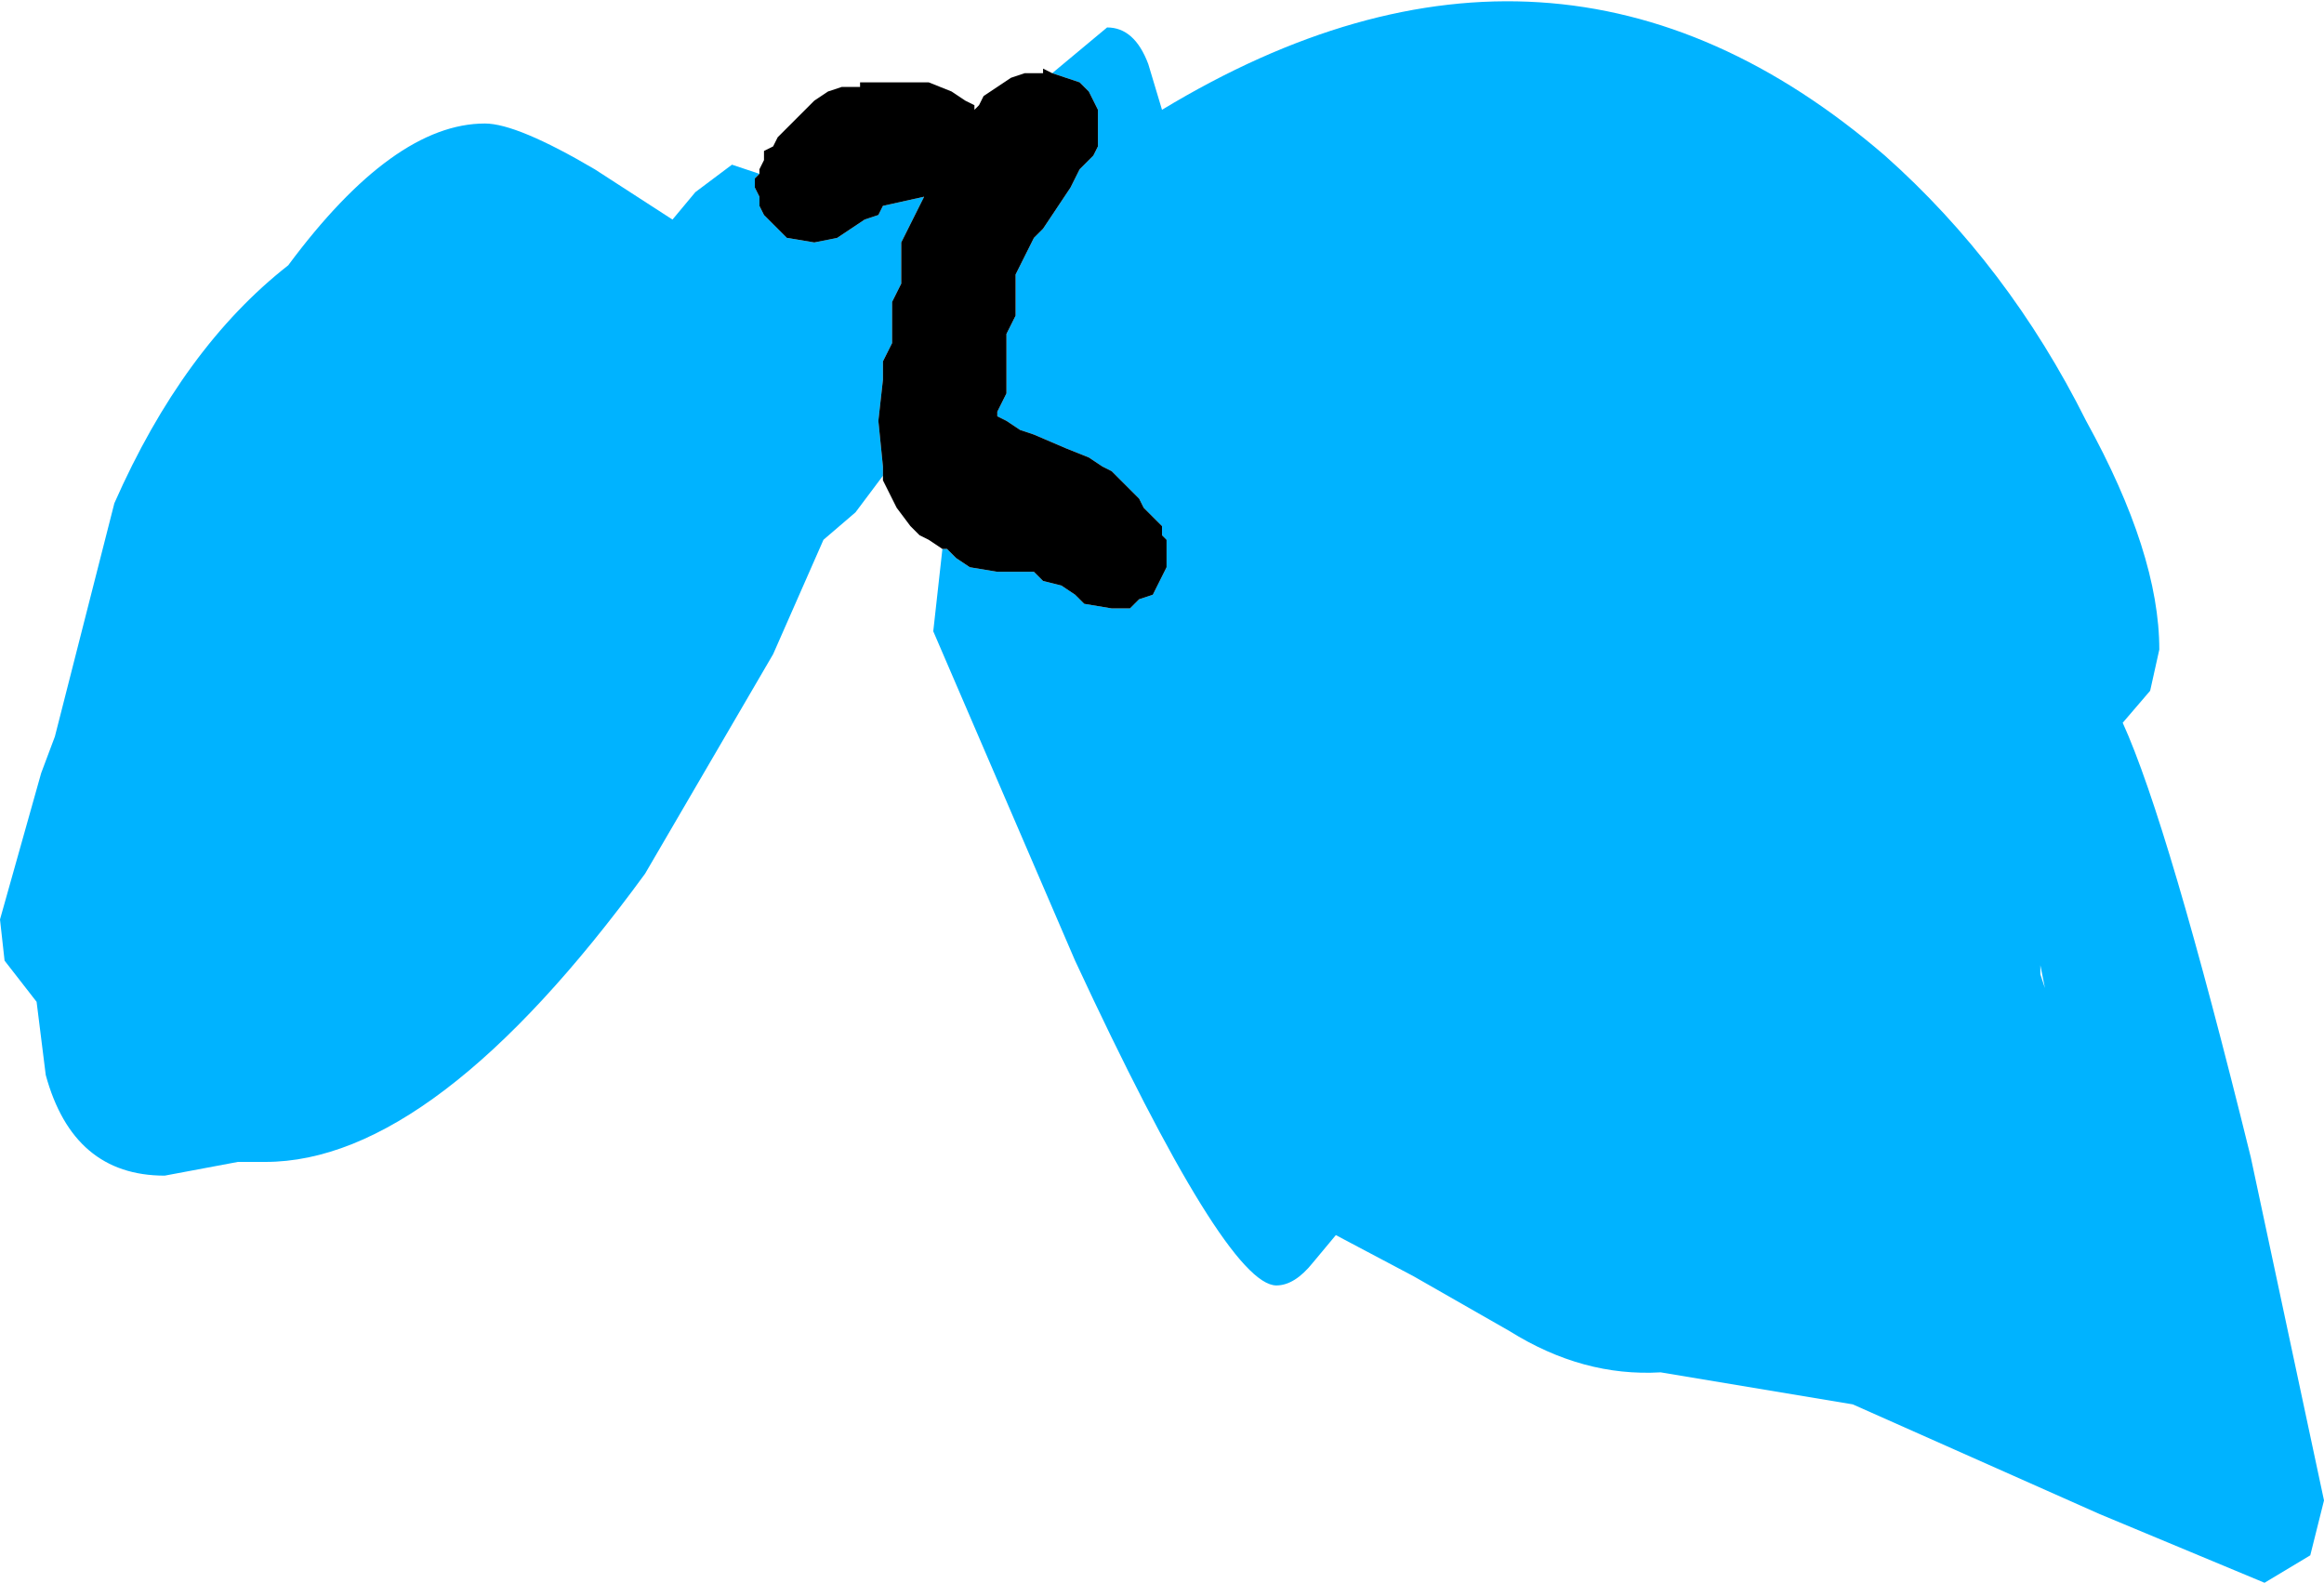 <?xml version="1.0" encoding="UTF-8" standalone="no"?>
<svg xmlns:ffdec="https://www.free-decompiler.com/flash" xmlns:xlink="http://www.w3.org/1999/xlink" ffdec:objectType="shape" height="17.3px" width="25.4px" xmlns="http://www.w3.org/2000/svg">
  <g transform="matrix(1.0, 0.0, 0.0, 1.0, 12.75, 30.9)">
    <path d="M-2.45 -24.9 L-2.4 -24.9 -2.3 -24.8 -2.15 -24.7 -1.85 -24.65 -1.6 -24.65 -1.45 -24.65 -1.35 -24.55 -1.15 -24.5 -1.0 -24.4 -0.9 -24.3 -0.6 -24.25 -0.4 -24.25 -0.3 -24.35 -0.15 -24.4 -0.1 -24.5 -0.05 -24.6 0.0 -24.7 0.0 -24.8 0.0 -24.9 0.0 -25.0 -0.05 -25.05 -0.05 -25.15 -0.15 -25.25 -0.25 -25.35 -0.3 -25.45 -0.5 -25.65 -0.6 -25.75 -0.7 -25.8 -0.85 -25.9 -1.1 -26.0 -1.45 -26.15 -1.6 -26.2 -1.75 -26.3 -1.85 -26.35 -1.85 -26.4 -1.8 -26.5 -1.75 -26.6 -1.75 -26.7 -1.75 -26.9 -1.75 -27.05 -1.75 -27.15 -1.75 -27.25 -1.7 -27.35 -1.65 -27.45 -1.65 -27.55 -1.65 -27.65 -1.65 -27.75 -1.65 -27.8 -1.65 -27.9 -1.6 -28.0 -1.55 -28.1 -1.5 -28.2 -1.45 -28.3 -1.35 -28.4 -1.25 -28.55 -1.05 -28.85 -0.95 -29.05 -0.85 -29.15 -0.8 -29.2 -0.75 -29.3 -0.75 -29.4 -0.75 -29.5 -0.75 -29.6 -0.75 -29.7 -0.8 -29.8 -0.85 -29.9 -0.95 -30.0 -1.1 -30.05 -1.25 -30.1 -0.65 -30.6 Q-0.35 -30.6 -0.2 -30.2 L-0.05 -29.7 Q4.25 -32.3 7.85 -29.2 9.2 -28.0 10.05 -26.3 10.85 -24.85 10.85 -23.8 L10.75 -23.35 10.45 -23.0 Q10.95 -21.9 11.85 -18.25 L12.65 -14.5 12.5 -13.9 12.0 -13.6 10.2 -14.35 7.5 -15.55 5.4 -15.9 Q4.55 -15.85 3.75 -16.35 L2.7 -16.95 1.85 -17.4 1.6 -17.1 Q1.4 -16.85 1.2 -16.85 0.65 -16.85 -1.0 -20.4 L-2.55 -24.0 -2.45 -24.9 M-4.45 -29.0 L-4.5 -28.95 -4.5 -28.85 -4.45 -28.75 -4.45 -28.65 -4.4 -28.55 -4.35 -28.5 -4.25 -28.4 -4.15 -28.3 -3.85 -28.25 -3.6 -28.3 -3.45 -28.4 -3.3 -28.5 -3.15 -28.55 -3.1 -28.65 -2.65 -28.75 -2.75 -28.55 -2.8 -28.45 -2.85 -28.35 -2.9 -28.25 -2.9 -28.15 -2.9 -28.05 -2.9 -28.0 -2.9 -27.9 -2.9 -27.8 -2.95 -27.7 -3.0 -27.6 -3.0 -27.5 -3.0 -27.4 -3.0 -27.3 -3.0 -27.25 -3.0 -27.15 -3.05 -27.05 -3.1 -26.95 -3.1 -26.75 -3.15 -26.3 -3.1 -25.8 -3.1 -25.7 -3.4 -25.3 -3.75 -25.0 -4.3 -23.75 -5.7 -21.35 Q-8.0 -18.2 -9.85 -18.2 L-10.15 -18.2 -10.95 -18.05 Q-11.95 -18.05 -12.25 -19.15 L-12.35 -19.95 -12.7 -20.4 -12.75 -20.85 -12.3 -22.45 -12.15 -22.85 -11.5 -25.4 Q-10.75 -27.1 -9.6 -28.0 -8.45 -29.55 -7.45 -29.55 -7.1 -29.55 -6.25 -29.05 L-5.4 -28.5 -5.15 -28.8 -4.75 -29.1 -4.45 -29.0 M9.6 -20.1 L9.55 -20.35 9.55 -20.25 9.6 -20.1" fill="#00b3ff" fill-rule="evenodd" stroke="none"/>
    <path d="M-1.25 -30.1 L-1.1 -30.05 -0.95 -30.0 -0.85 -29.9 -0.8 -29.8 -0.75 -29.7 -0.75 -29.6 -0.75 -29.5 -0.75 -29.4 -0.75 -29.3 -0.8 -29.2 -0.85 -29.15 -0.95 -29.05 -1.05 -28.85 -1.25 -28.55 -1.35 -28.4 -1.45 -28.3 -1.5 -28.2 -1.55 -28.1 -1.6 -28.0 -1.65 -27.9 -1.65 -27.8 -1.65 -27.75 -1.65 -27.65 -1.65 -27.55 -1.65 -27.45 -1.7 -27.35 -1.75 -27.25 -1.75 -27.15 -1.75 -27.05 -1.75 -26.9 -1.75 -26.7 -1.75 -26.6 -1.8 -26.5 -1.85 -26.4 -1.85 -26.35 -1.75 -26.3 -1.6 -26.2 -1.45 -26.15 -1.1 -26.0 -0.85 -25.9 -0.7 -25.8 -0.6 -25.75 -0.5 -25.65 -0.3 -25.45 -0.25 -25.35 -0.15 -25.25 -0.05 -25.15 -0.05 -25.05 0.0 -25.0 0.0 -24.9 0.0 -24.8 0.0 -24.7 -0.05 -24.6 -0.1 -24.5 -0.15 -24.4 -0.3 -24.35 -0.4 -24.25 -0.6 -24.25 -0.9 -24.3 -1.0 -24.4 -1.15 -24.5 -1.35 -24.55 -1.45 -24.65 -1.6 -24.65 -1.85 -24.65 -2.15 -24.7 -2.3 -24.8 -2.4 -24.9 -2.45 -24.9 -2.6 -25.0 -2.7 -25.05 -2.8 -25.15 -2.95 -25.35 -3.0 -25.45 -3.05 -25.55 -3.1 -25.65 -3.1 -25.7 -3.1 -25.8 -3.15 -26.3 -3.1 -26.75 -3.1 -26.95 -3.05 -27.05 -3.0 -27.15 -3.0 -27.25 -3.0 -27.3 -3.0 -27.4 -3.0 -27.5 -3.0 -27.6 -2.95 -27.7 -2.9 -27.8 -2.9 -27.9 -2.9 -28.0 -2.9 -28.05 -2.9 -28.15 -2.9 -28.25 -2.85 -28.35 -2.8 -28.45 -2.75 -28.55 -2.65 -28.75 -3.1 -28.65 -3.15 -28.55 -3.3 -28.5 -3.45 -28.4 -3.6 -28.3 -3.85 -28.25 -4.15 -28.3 -4.25 -28.4 -4.35 -28.5 -4.4 -28.55 -4.45 -28.65 -4.45 -28.75 -4.5 -28.85 -4.5 -28.95 -4.45 -29.0 -4.45 -29.05 -4.4 -29.15 -4.4 -29.25 -4.3 -29.3 -4.25 -29.4 -4.05 -29.6 -3.85 -29.8 -3.7 -29.9 -3.55 -29.95 -3.35 -29.95 -3.35 -30.0 -2.6 -30.0 -2.35 -29.9 -2.2 -29.8 -2.1 -29.75 -2.1 -29.7 -2.05 -29.75 -2.0 -29.85 -1.85 -29.95 -1.7 -30.05 -1.55 -30.1 -1.35 -30.1 -1.35 -30.15 -1.25 -30.1" fill="#000000" fill-rule="evenodd" stroke="none"/>
  </g>
</svg>
